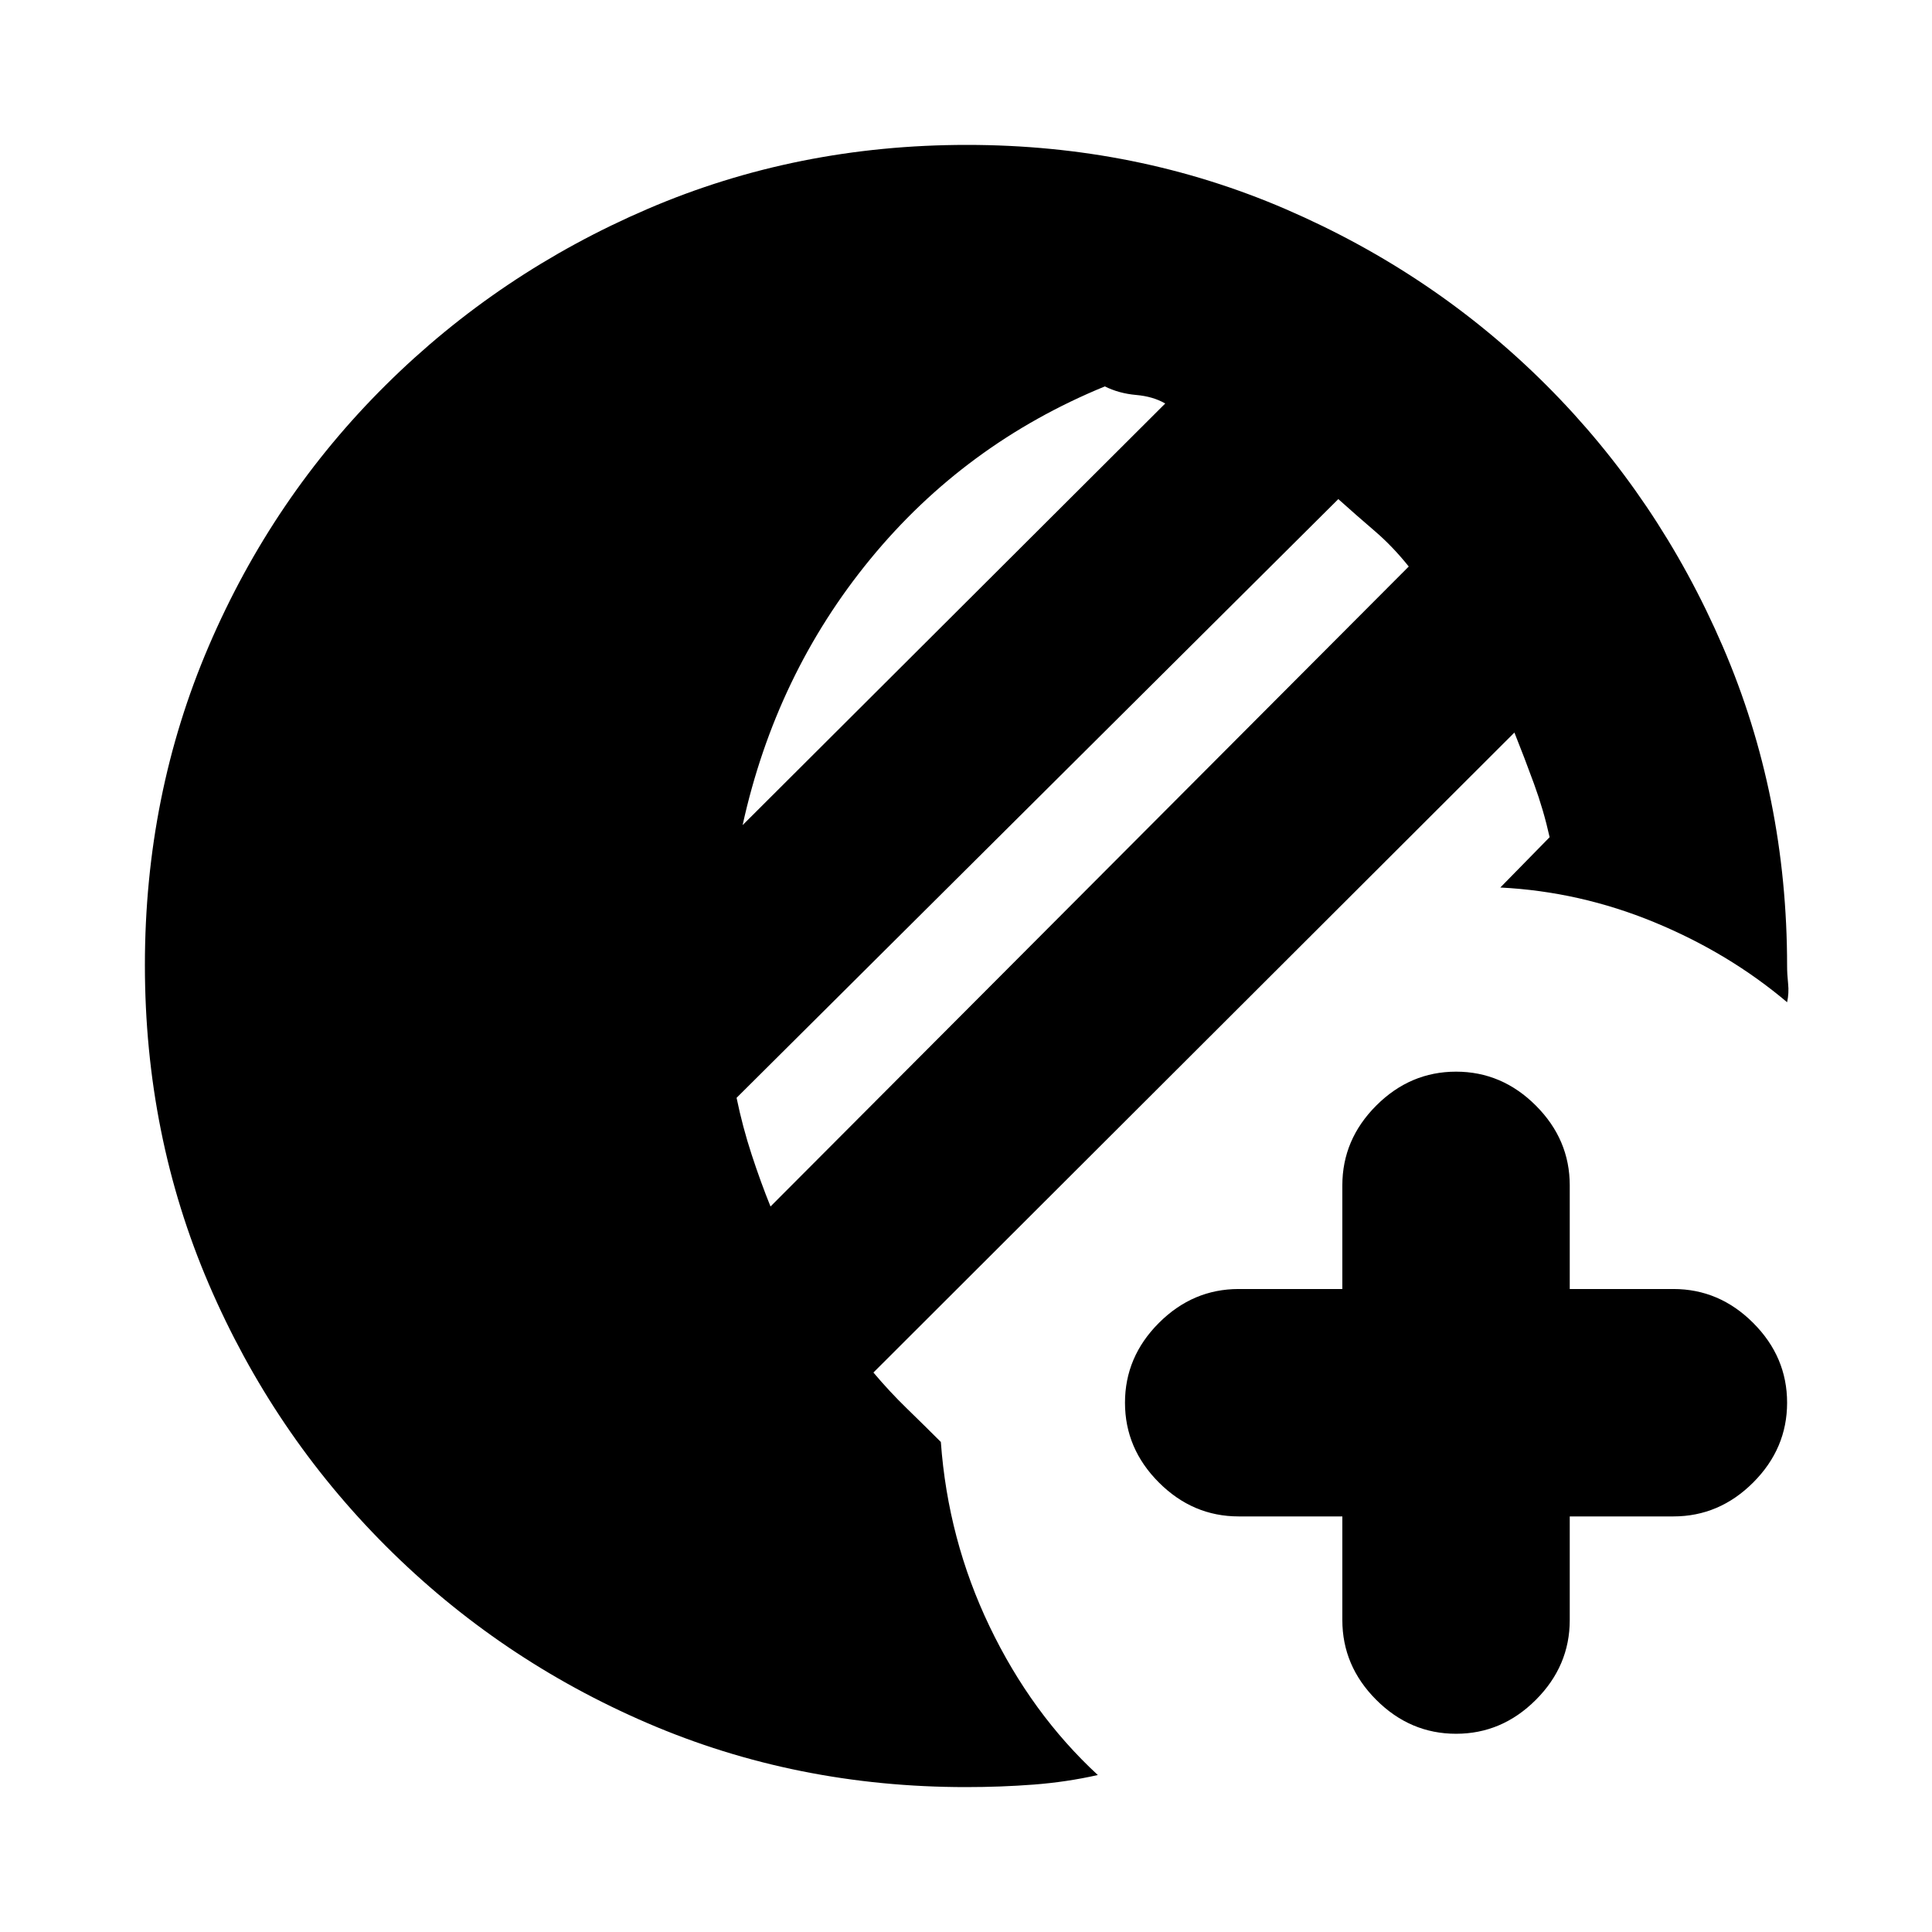 <svg xmlns="http://www.w3.org/2000/svg" height="20" viewBox="0 -960 960 960" width="20"><path d="M667-206.5h-51.5q-22.8 0-39.65-16.85Q559-240.2 559-263q0-22.8 16.85-39.65 16.85-16.85 39.65-16.85H667V-371q0-22.8 16.85-39.65 16.85-16.85 39.65-16.85 22.8 0 39.65 16.85Q780-393.8 780-371v51.5h51.5q22.8 0 39.65 16.85Q888-285.8 888-263q0 22.8-16.85 39.65-16.85 16.85-39.65 16.85H780v51.5q0 22.8-16.85 39.65Q746.3-98.5 723.5-98.5q-22.8 0-39.65-16.85Q667-132.2 667-155v-51.5ZM480-72q-84.376 0-158.188-31.75-73.812-31.75-130.062-88-56.25-56.25-88-130.208Q72-395.917 72-480.458 72-565 103.75-639t88-129.75q56.25-55.75 130.208-87.5Q395.917-888 480.458-888q84.542 0 158.548 31.99 74.007 31.99 129.542 87.58 55.536 55.59 87.494 129.67Q888-564.68 888-480q0 4 .5 8.75T888-462q-29-24.5-66-39.75T745.5-519l24.5-25q-3-13.5-7.75-26.5T752.5-596L434-278q8 9.5 16.75 18t16.75 16.5q3.5 48.5 24.25 91.75T545.5-78q-15.5 3.5-31.864 4.75Q497.273-72 480-72Zm-97.139-288.5L700-678.5q-8-10-16.75-17.5T665-712L366-414.5q3 14.5 7.5 28.25t9.361 25.75ZM369-550l210-209.5q-6-3.5-14.5-4.25T549-768q-69.5 28.5-116.5 85.75T369-550Z"/></svg>